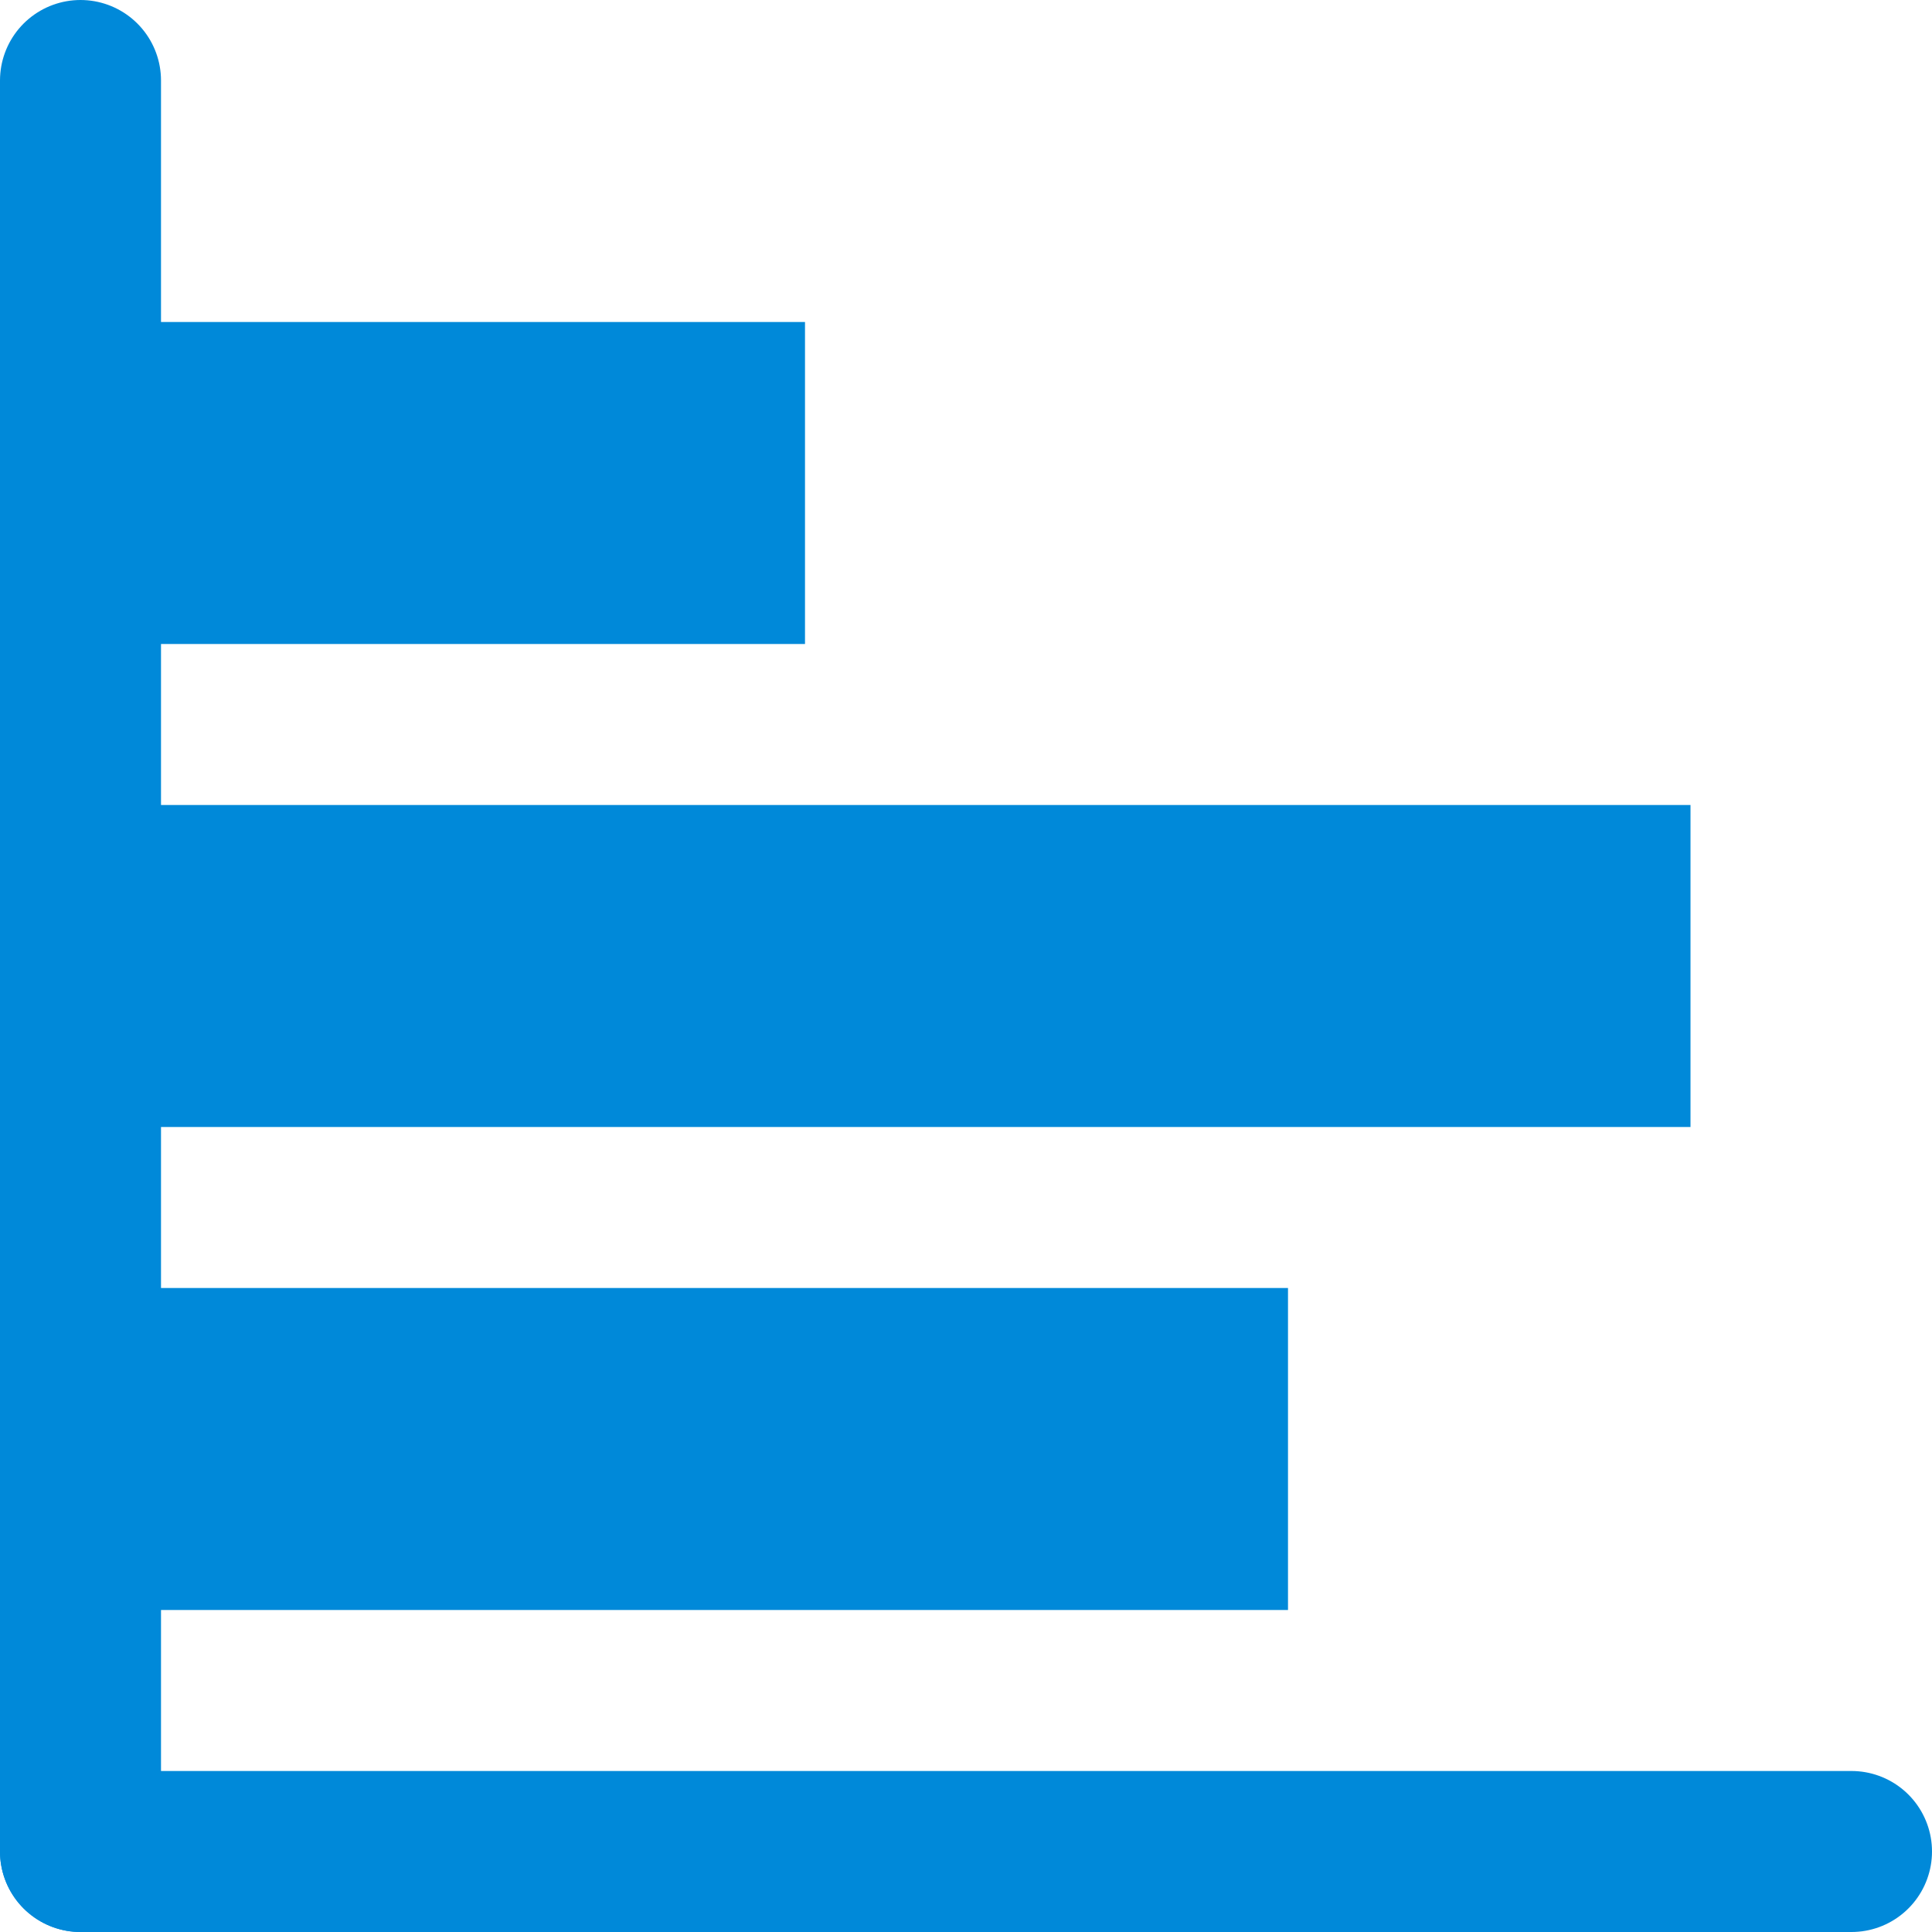 <?xml version="1.0" encoding="UTF-8"?><svg id="aa" xmlns="http://www.w3.org/2000/svg" width="24" height="24" viewBox="0 0 24 24"><path d="M1,10v4H21v-4H1Zm0-2H10V4H1v1h0v2h0v1Zm0,12H16v-4H1v4Z" style="fill:#0089d9; fill-rule:evenodd;"/><line x1="1" y1="23" x2="23" y2="23" style="fill:none; stroke:#0089d9; stroke-linecap:round; stroke-linejoin:round; stroke-width:2px;"/><line x1="1" y1="1" x2="1" y2="23" style="fill:none; stroke:#0089d9; stroke-linecap:round; stroke-linejoin:round; stroke-width:2px;"/><path d="M0,0H24V24H0V0Z" style="fill:none; fill-rule:evenodd;"/></svg>